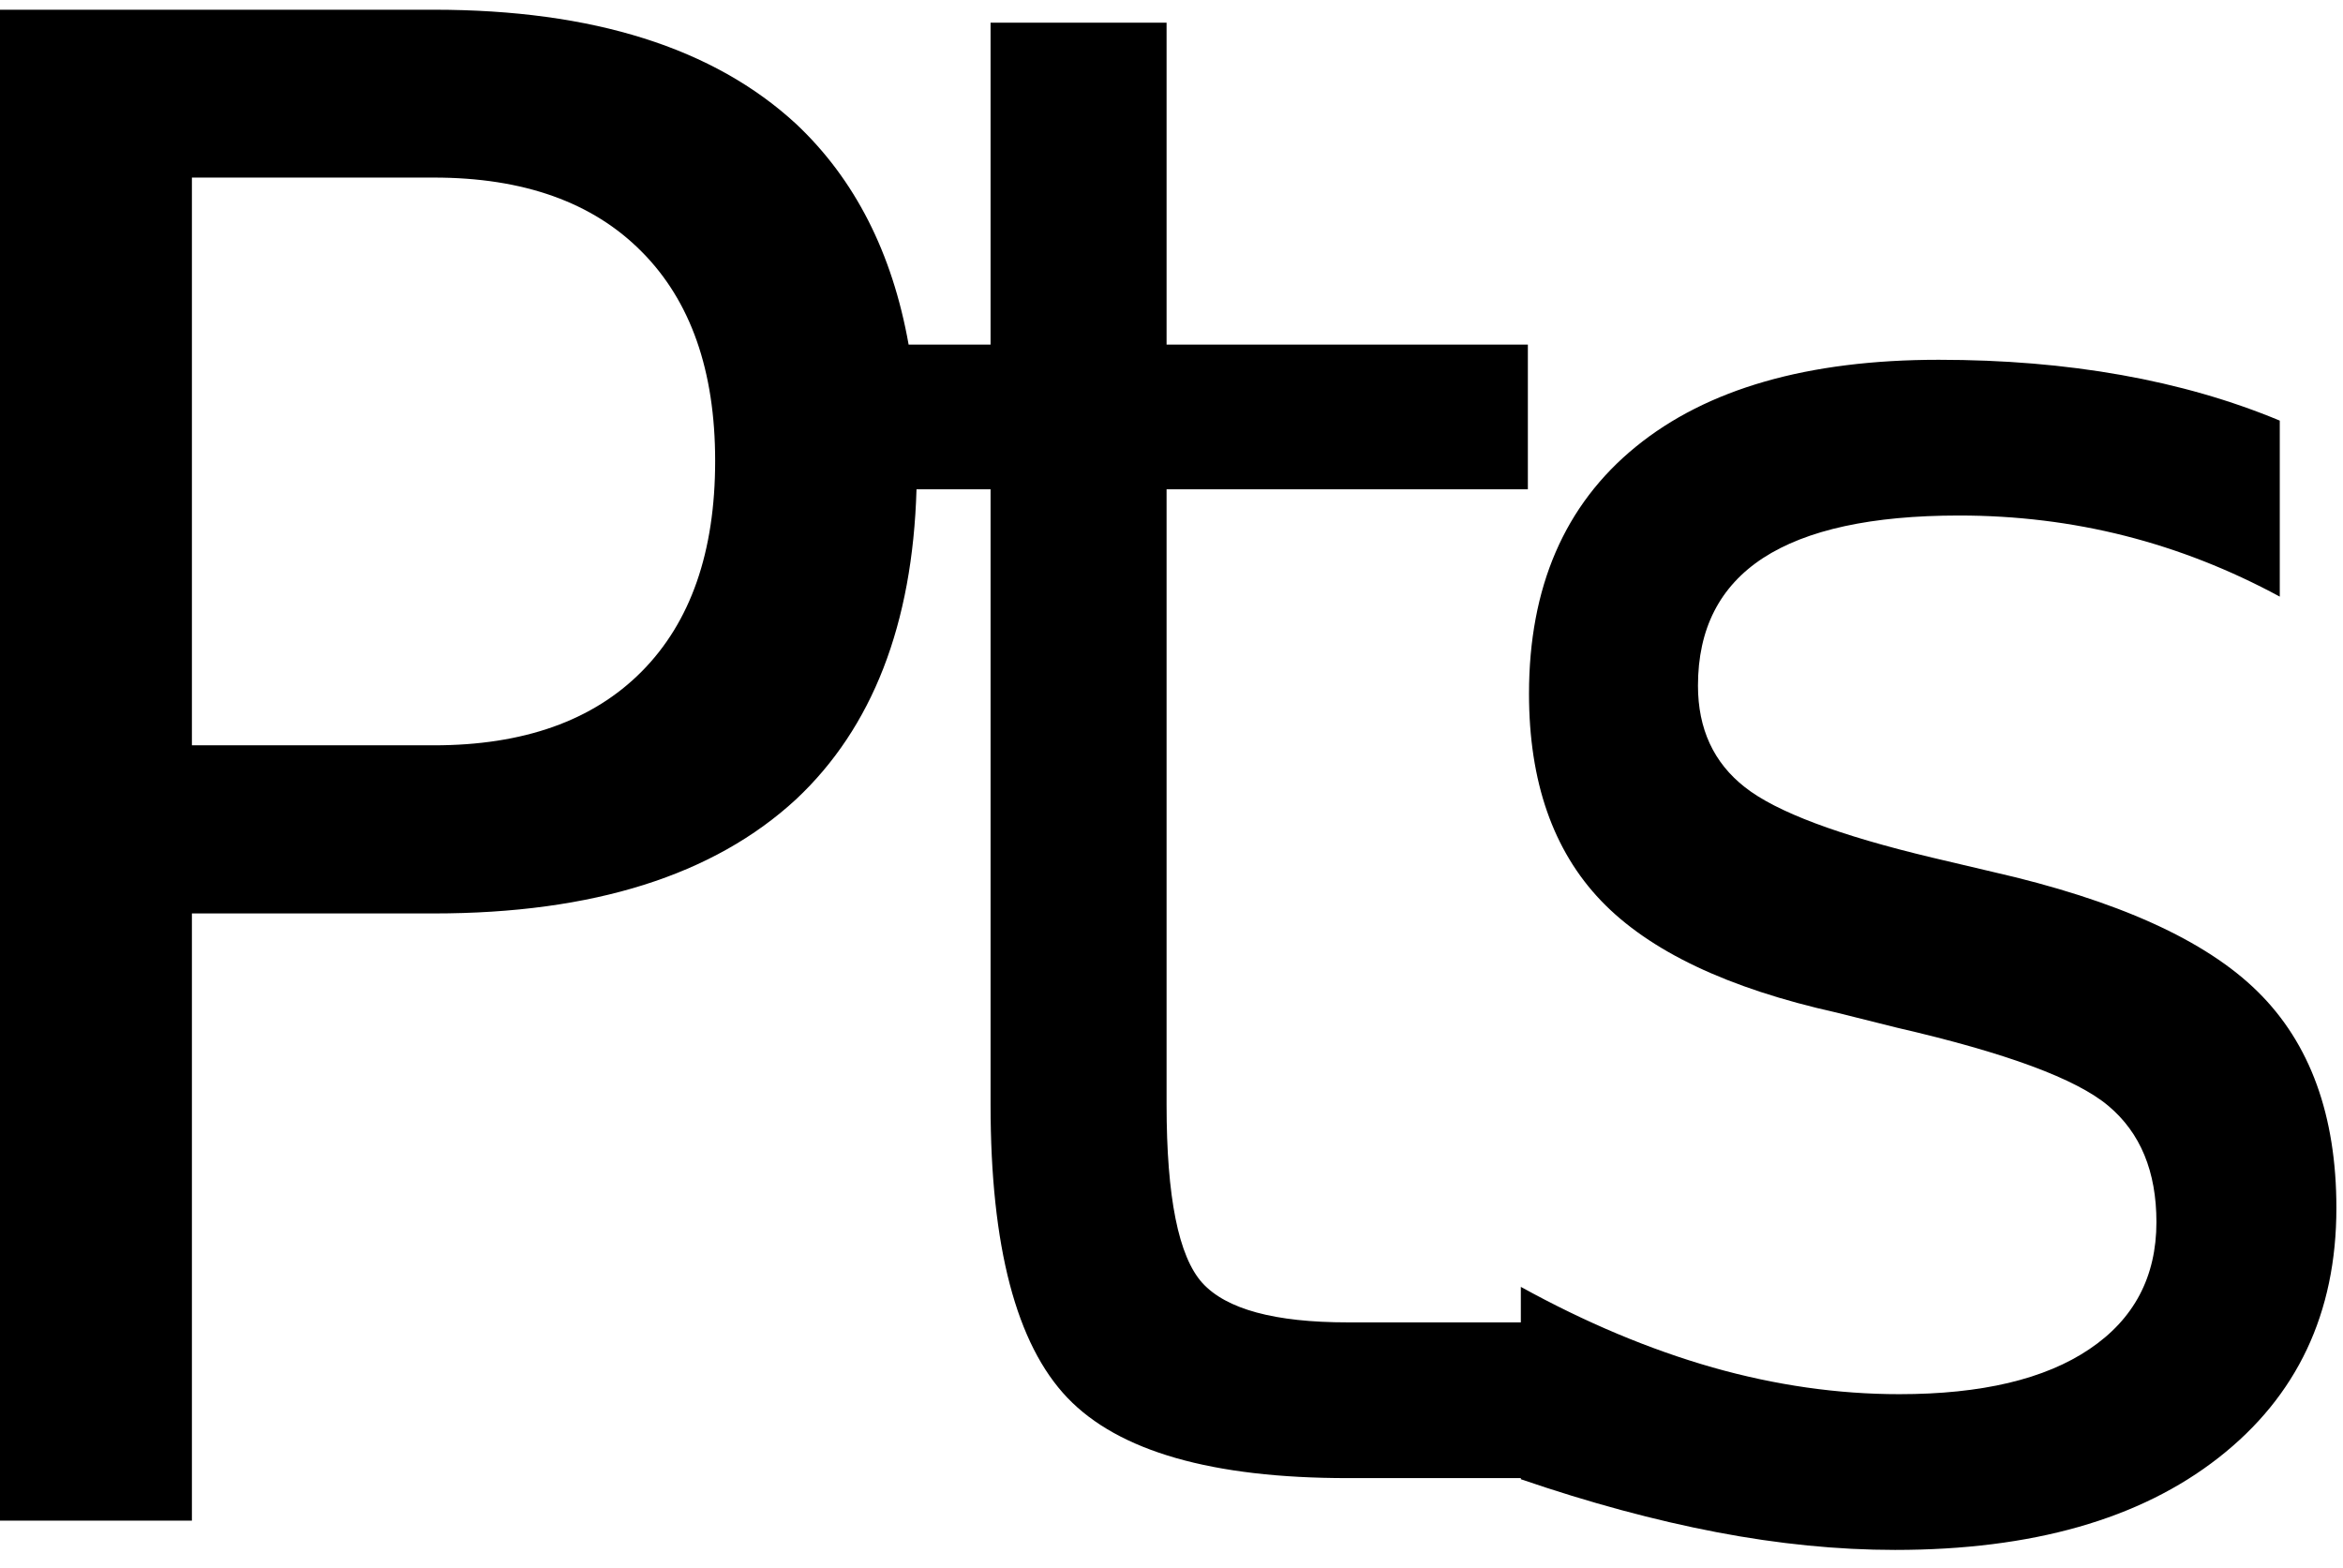 <?xml version="1.0" encoding="UTF-8" standalone="no"?>
<!-- Created with Inkscape (http://www.inkscape.org/) -->

<svg
   xmlns:dc="http://purl.org/dc/elements/1.1/"
   xmlns:cc="http://creativecommons.org/ns#"
   xmlns:rdf="http://www.w3.org/1999/02/22-rdf-syntax-ns#"
   xmlns:svg="http://www.w3.org/2000/svg"
   xmlns="http://www.w3.org/2000/svg"
   xmlns:inkscape="http://www.inkscape.org/namespaces/inkscape"
   version="1.1"
   width="162.5"
   height="108.75"
   id="svg2"
   xml:space="preserve"><defs
     id="defs6" /><g
     transform="matrix(1.25,0,0,-1.25,0,108.75)"
     id="g10"><g
       transform="scale(0.1,0.1)"
       id="g12"><path
         d="m 106.48,771.48 0,-315 134.219,0 c 49.77,0 88.211,13.629 115.321,40.93 27.179,27.391 40.781,66.328 40.781,116.879 0,50.082 -13.602,88.789 -40.781,116.09 -27.11,27.391 -65.551,41.101 -115.321,41.101 l -134.219,0 z M 508.52,598.512 C 506.328,523.59 484.059,466.32 441.801,426.629 396.051,384.328 329.02,363.199 240.699,363.199 l -134.219,0 0,-336.879 -106.71,0 0,838.282 240.929,0 c 88.321,0 155.352,-21.172 201.102,-63.442 32.5,-30.621 53.277,-71.398 62.34,-122.34 l 45.468,0 0,178.59 97.661,0 0,-178.59 200.46,0 0,-80.308 -200.46,0 0,-341.41 c 0,-51.25 6.601,-84.223 19.839,-98.903 13.321,-14.609 40.192,-21.879 80.621,-21.879 l 96.098,0 0,19.692 C 879.77,136.199 915.23,121.32 950.23,111.32 c 35,-9.922 69.54,-14.839 103.6,-14.839 45.62,0 80.78,8.32 105.47,25 24.76,16.641 37.18,40.149 37.18,70.469 0,28.121 -8.9,49.602 -26.71,64.531 -17.82,15 -56.84,29.411 -117.04,43.282 l -33.75,8.437 c -60.308,13.43 -103.859,34.102 -130.621,62.031 -26.679,27.891 -40,66.168 -40,114.84 0,59.141 19.731,104.84 59.219,137.032 39.453,32.187 95.512,48.277 168.122,48.277 35.94,0 69.69,-2.809 101.25,-8.43 31.64,-5.629 60.98,-14.07 87.97,-25.32 l 0,-97.649 c -27.73,15 -56.37,26.25 -85.94,33.75 -29.6,7.5 -60.27,11.25 -92.03,11.25 -48.36,0 -84.61,-7.89 -108.751,-23.601 -24.058,-15.738 -36.09,-39.328 -36.09,-70.777 0,-23.981 8.672,-42.774 26.09,-56.403 17.391,-13.679 52.071,-26.679 104.071,-39.07 l 33.12,-7.809 c 69.26,-15.742 118.36,-37.929 147.34,-66.558 29.07,-28.672 43.6,-68.672 43.6,-120 0,-58.364 -21.84,-104.531 -65.47,-138.602 -43.56,-34.059 -103.36,-51.09 -179.38,-51.09 -31.79,0 -64.8,3.281 -99.058,9.84 -34.301,6.57 -70.473,16.328 -108.594,29.379 l 0,0.621 -96.098,0 c -75.23,0 -127.031,14.851 -155.46,44.539 -28.442,29.762 -42.661,83.981 -42.661,162.653 l 0,341.41 -41.089,0 z"
         inkscape:connector-curvature="0"
         id="path14"
         style="fill:#000000;fill-opacity:1;fill-rule:nonzero;stroke:none" /></g></g></svg>